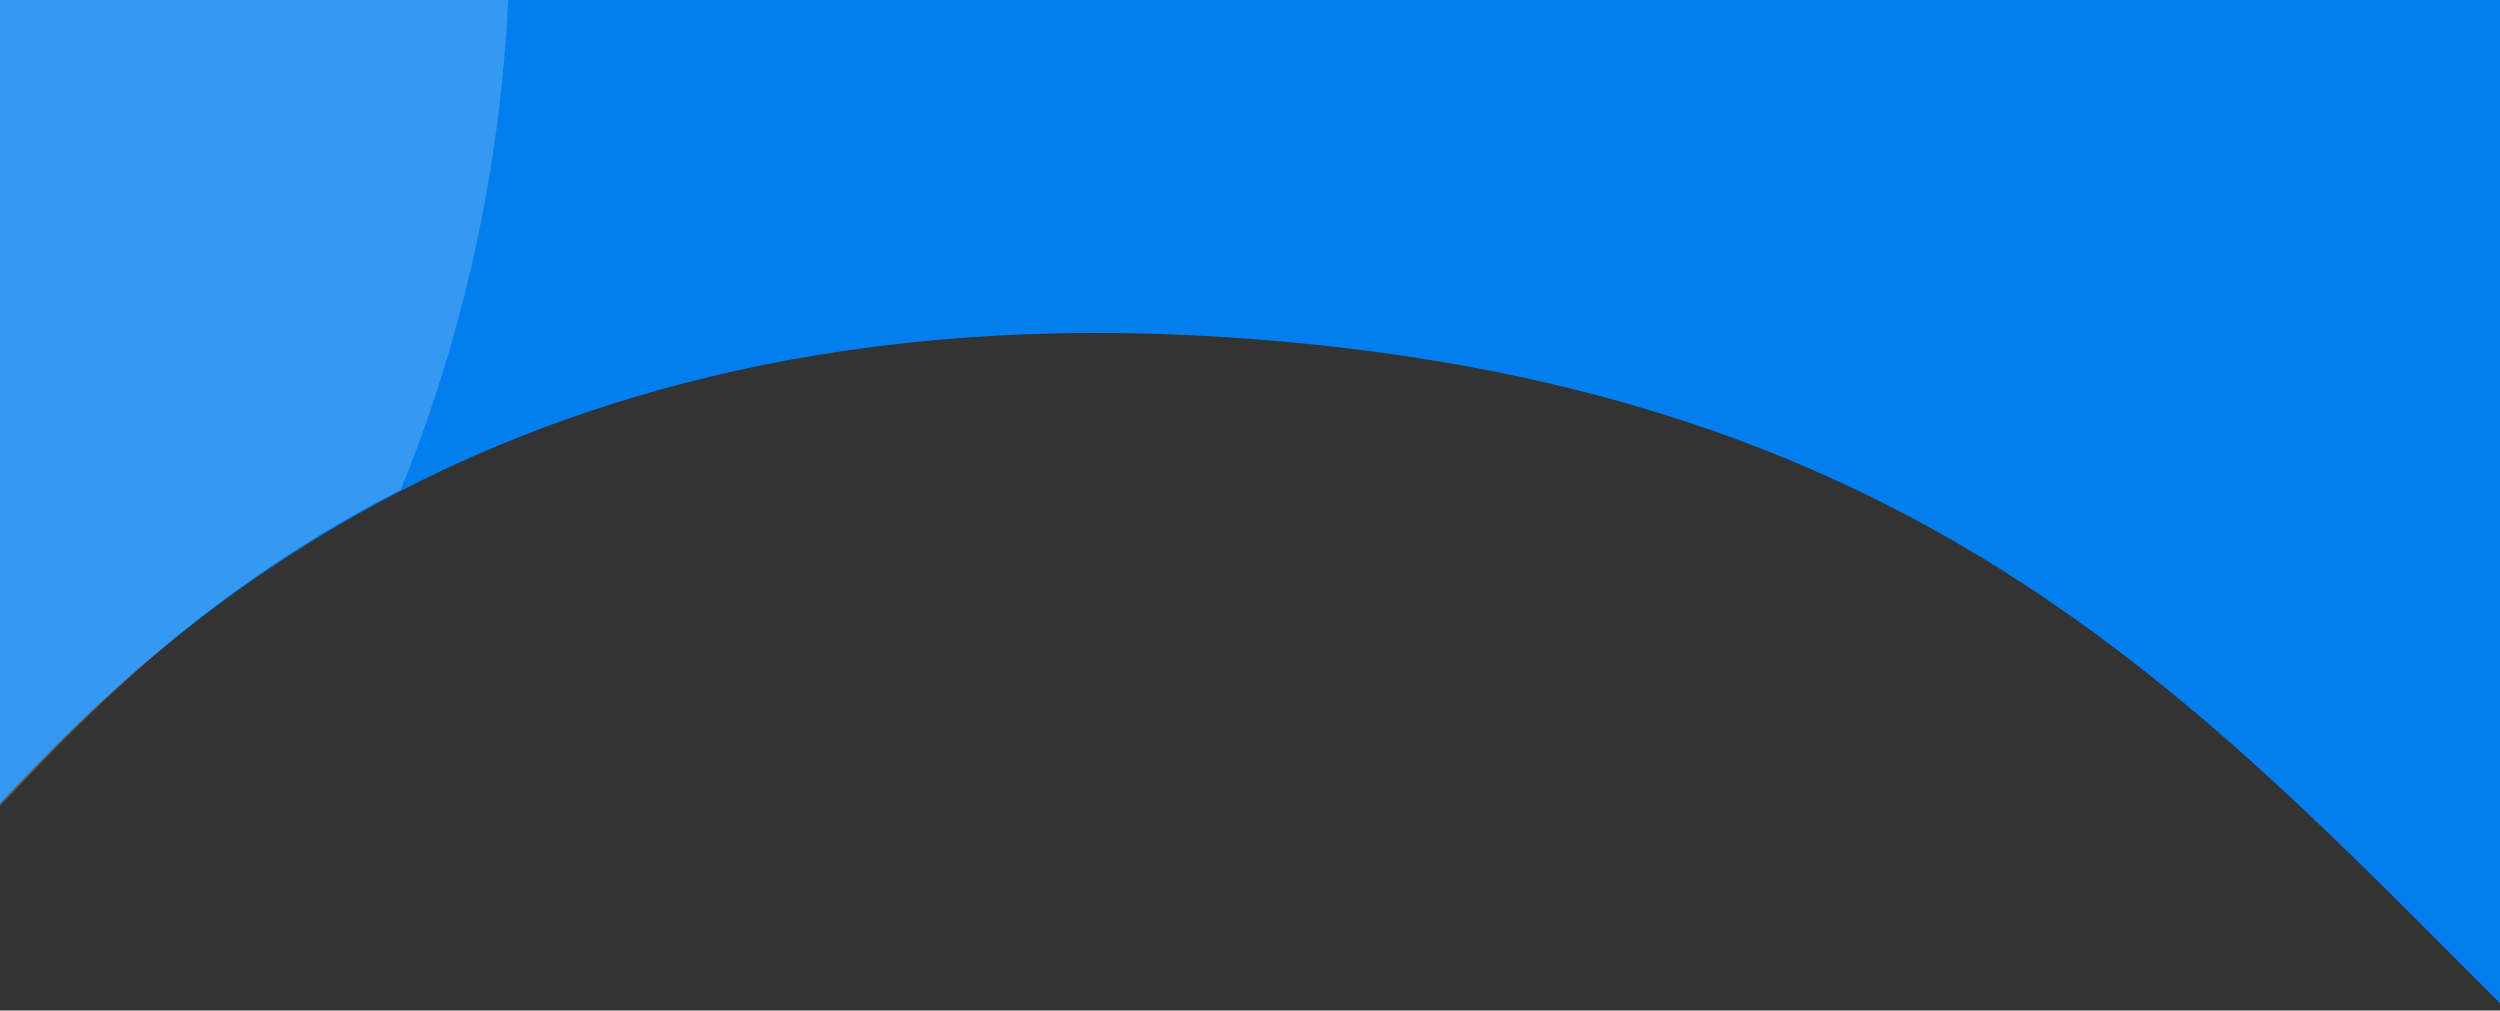 <svg width="428" height="173" viewBox="0 0 428 173" fill="none" xmlns="http://www.w3.org/2000/svg">
<rect x="0" y="0" width="428" height="173" fill="#333333" stroke="none"/>
<path d="M428.374 0H-1.124V138.755C21.601 114.604 81.571 49.392 209.898 57.73C326.908 65.319 374.812 118.664 428.374 172.123V0Z" fill="#037EEE"/>
<path opacity="0.2" d="M87 0H-1V139C12.5 125 33 102 68.609 83.834C79.364 57.447 85.604 29.003 87 0Z" fill="white"/>
</svg>
